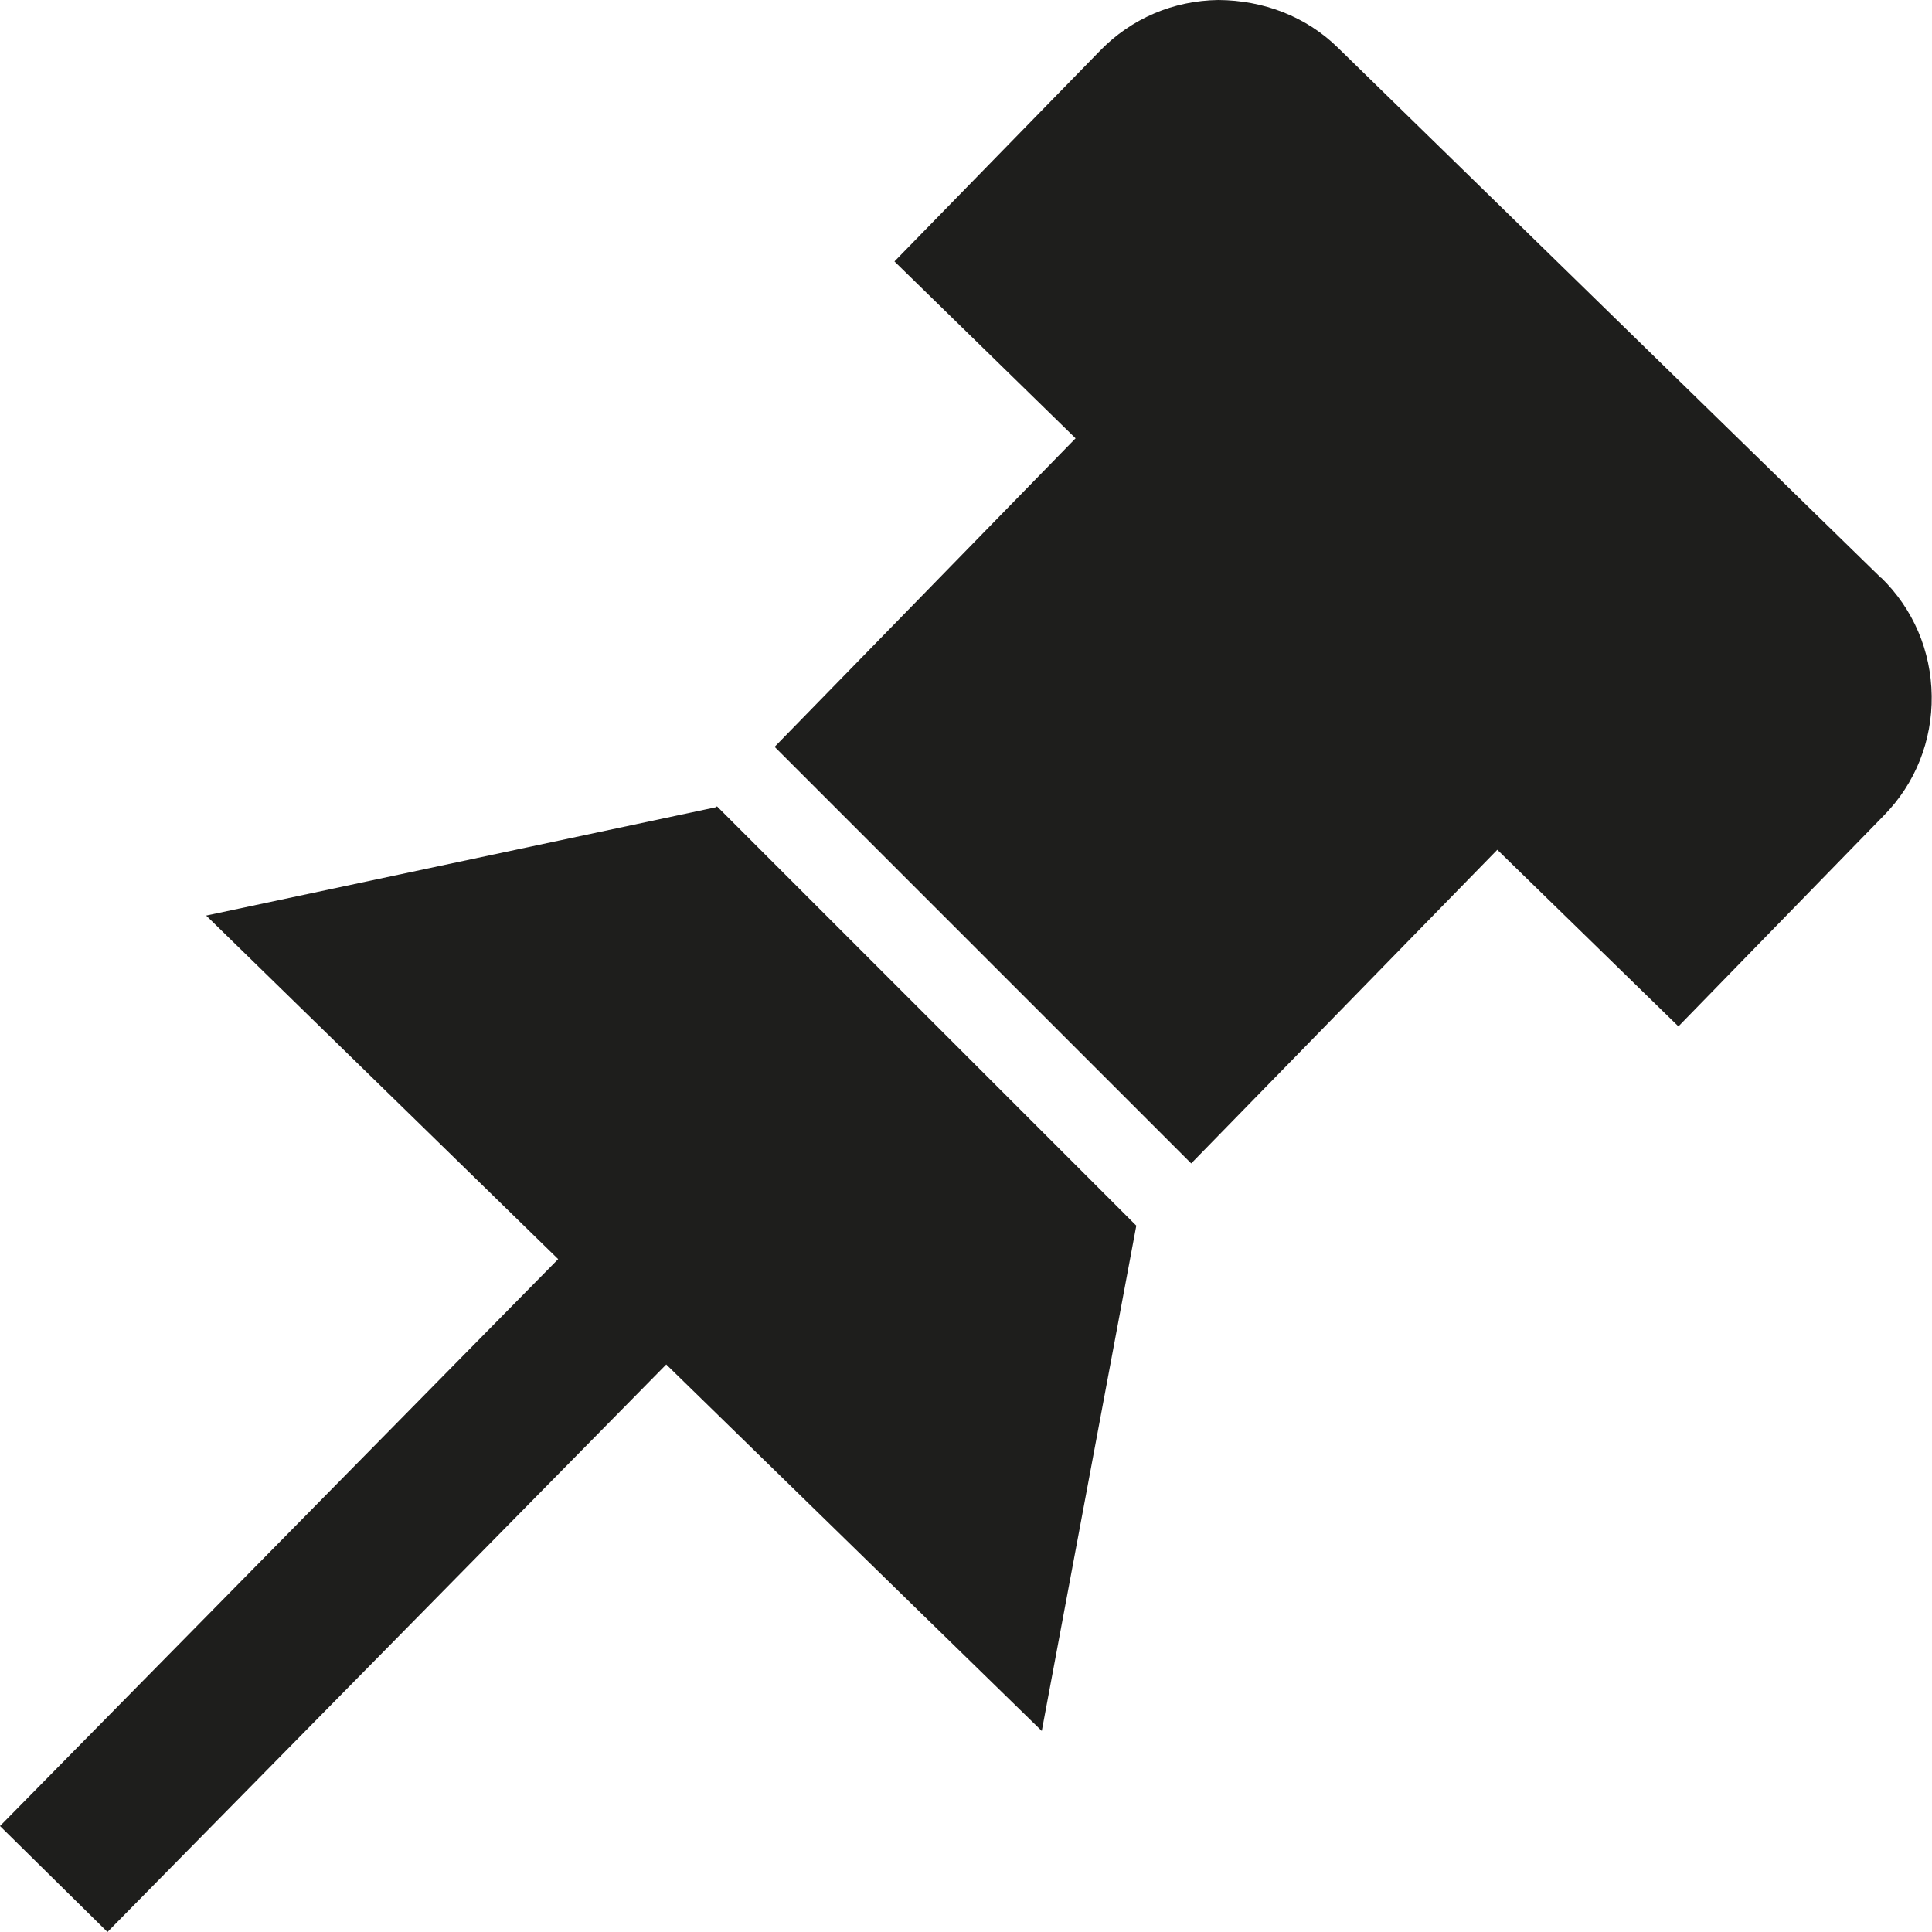 <?xml version="1.0" encoding="UTF-8"?>
<svg id="Ebene_2" xmlns="http://www.w3.org/2000/svg" viewBox="0 0 64 64">
  <defs>
    <style>
      .cls-1 {
        fill: #1e1e1c;
      }
    </style>
  </defs>
  <g id="_x33_219">
    <path class="cls-1" d="M37.64,40.61l-3.13,16.73-12.44-12.14L3.56,64l-3.56-3.51,18.49-18.78-11.66-11.38,16.89-3.59.03-.03,13.9,13.9ZM62.32,19.15L44.32,1.58c-1.06-1.04-2.47-1.57-3.96-1.58-1.49.02-2.88.61-3.92,1.68l-6.81,6.98,6,5.86-9.97,10.22,13.8,13.8,10.14-10.39,6,5.85,6.81-6.99c1.04-1.06,1.6-2.47,1.58-3.96-.02-1.49-.61-2.88-1.68-3.92Z"/>
  </g>
</svg>